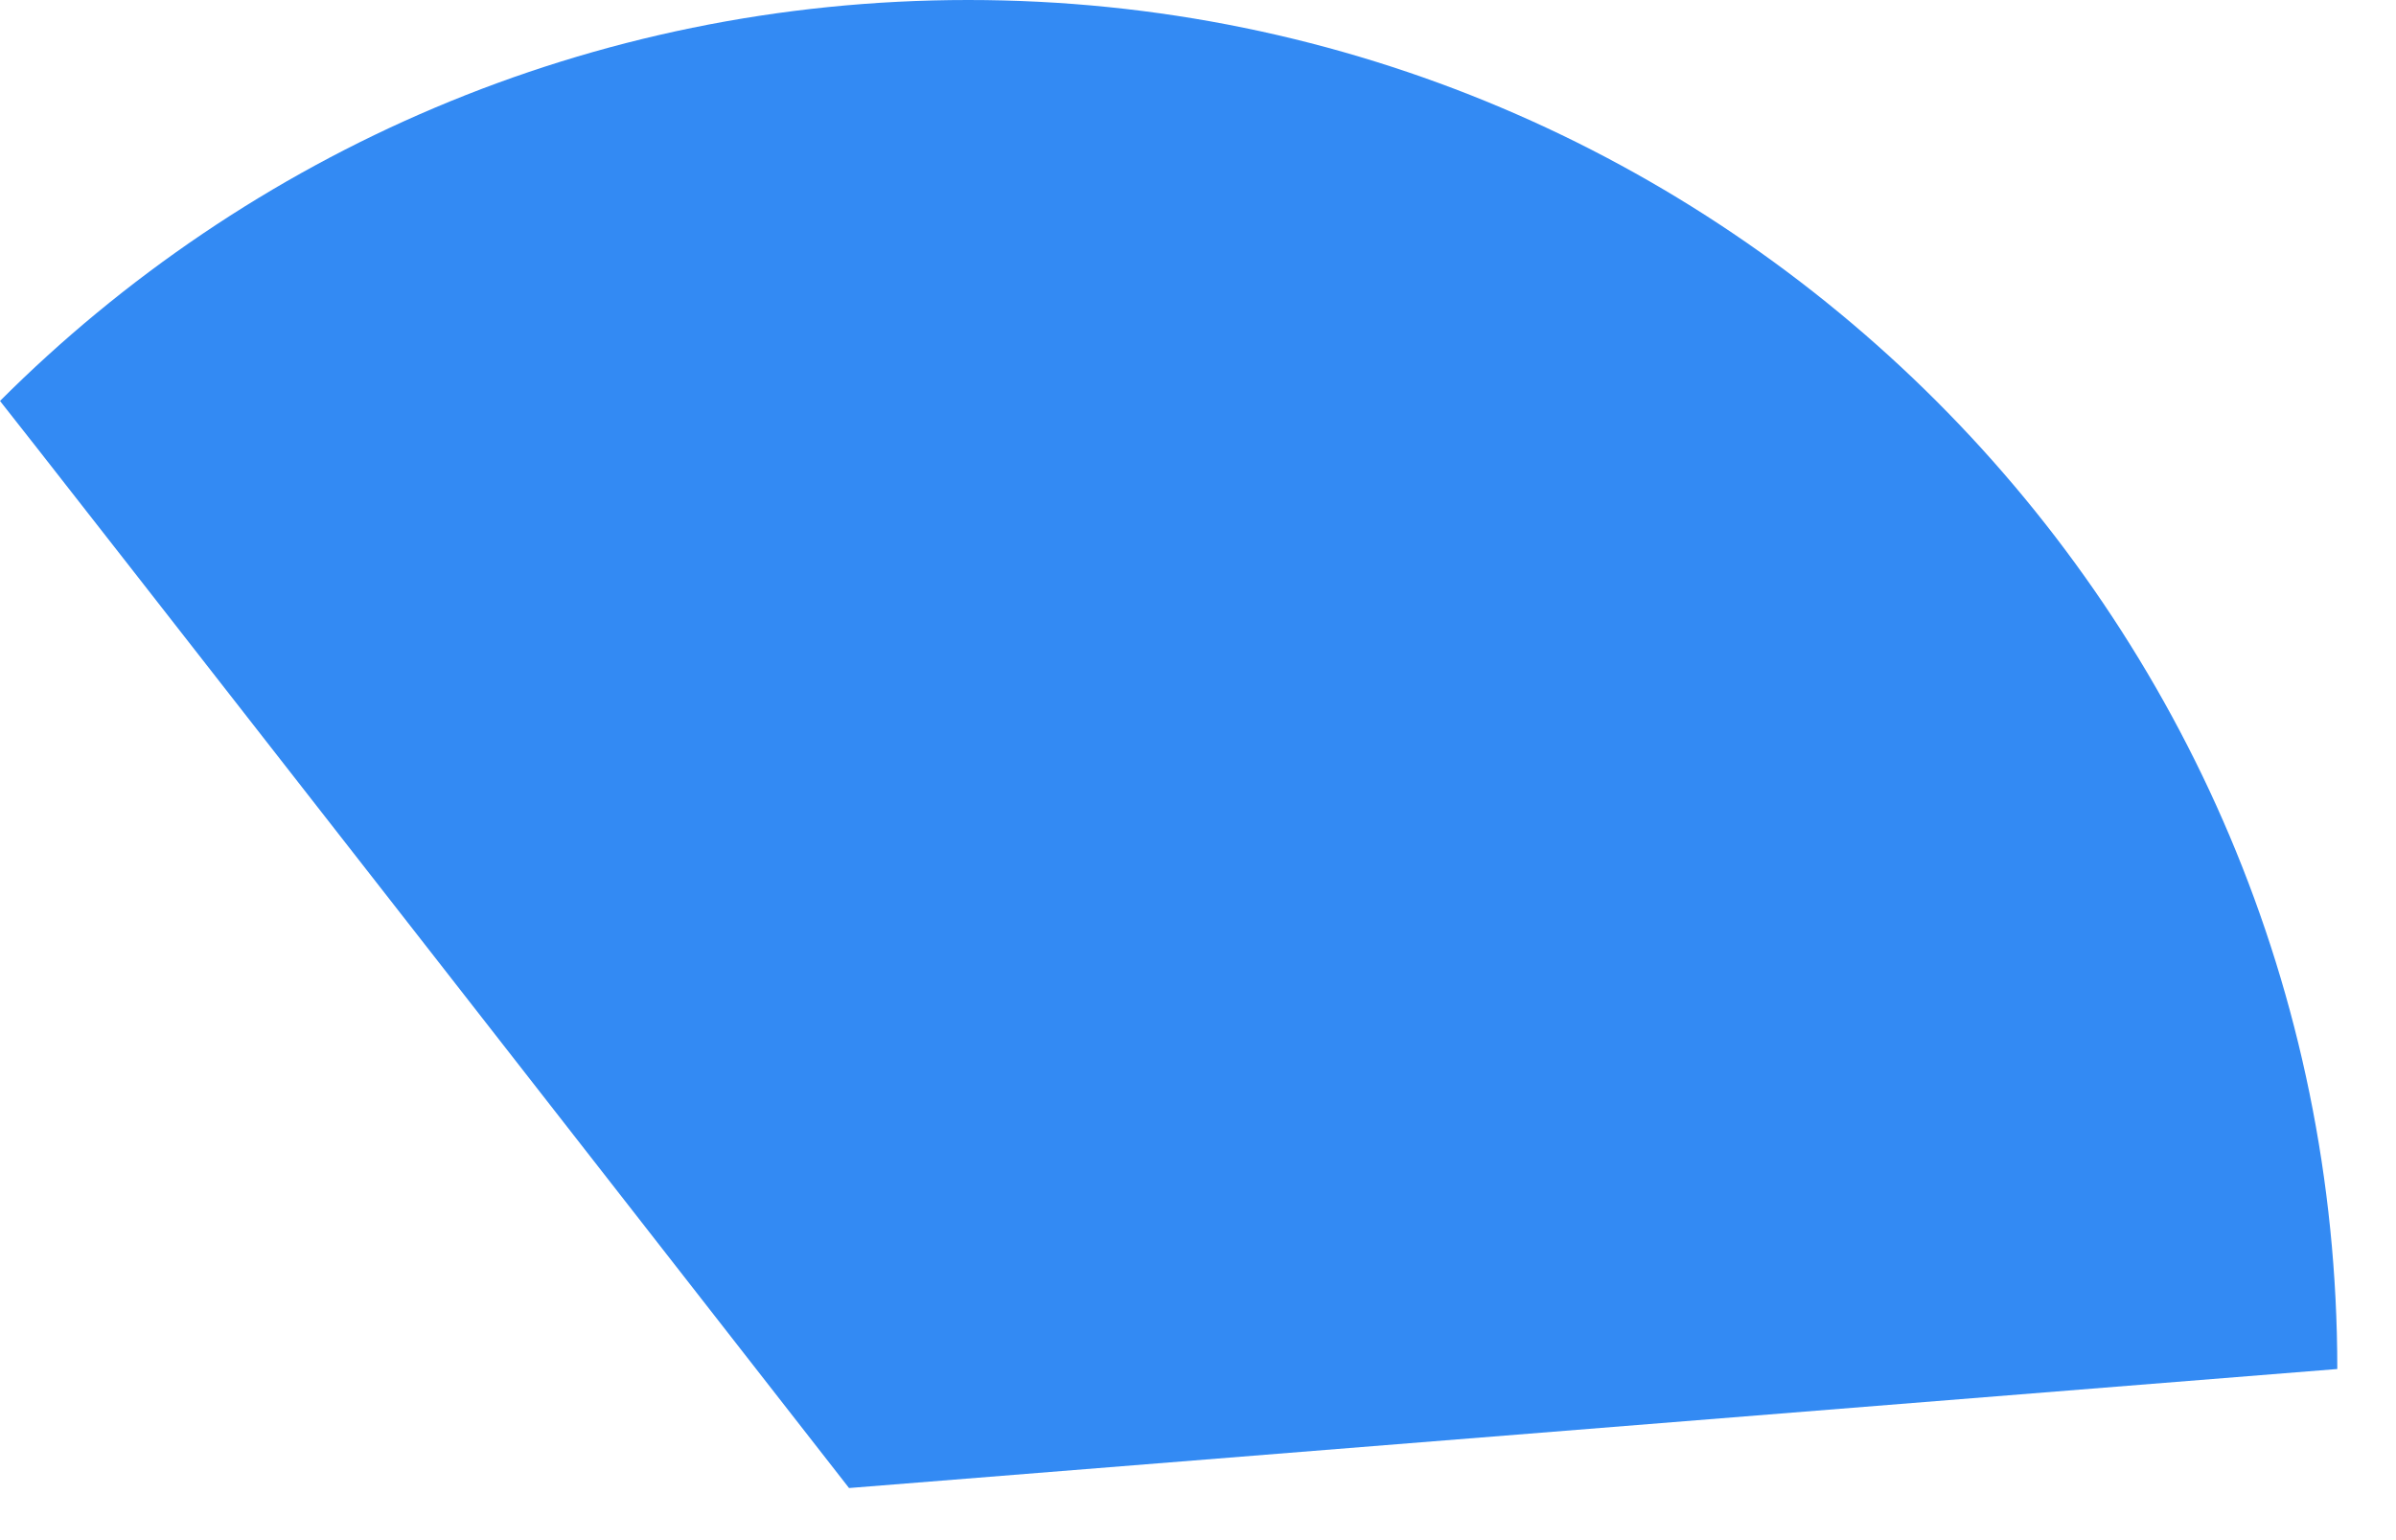 <svg preserveAspectRatio="none" width="100%" height="100%" overflow="visible" style="display: block;" viewBox="0 0 28 18" fill="none" xmlns="http://www.w3.org/2000/svg">
<path id="Vector" d="M9.922 17.391C9.922 17.391 0.009 4.684 0 4.686C2.895 1.791 6.895 0 11.314 0C20.15 0 27.314 7.163 27.314 16L9.922 17.391Z" fill="#338AF3"/>
</svg>

